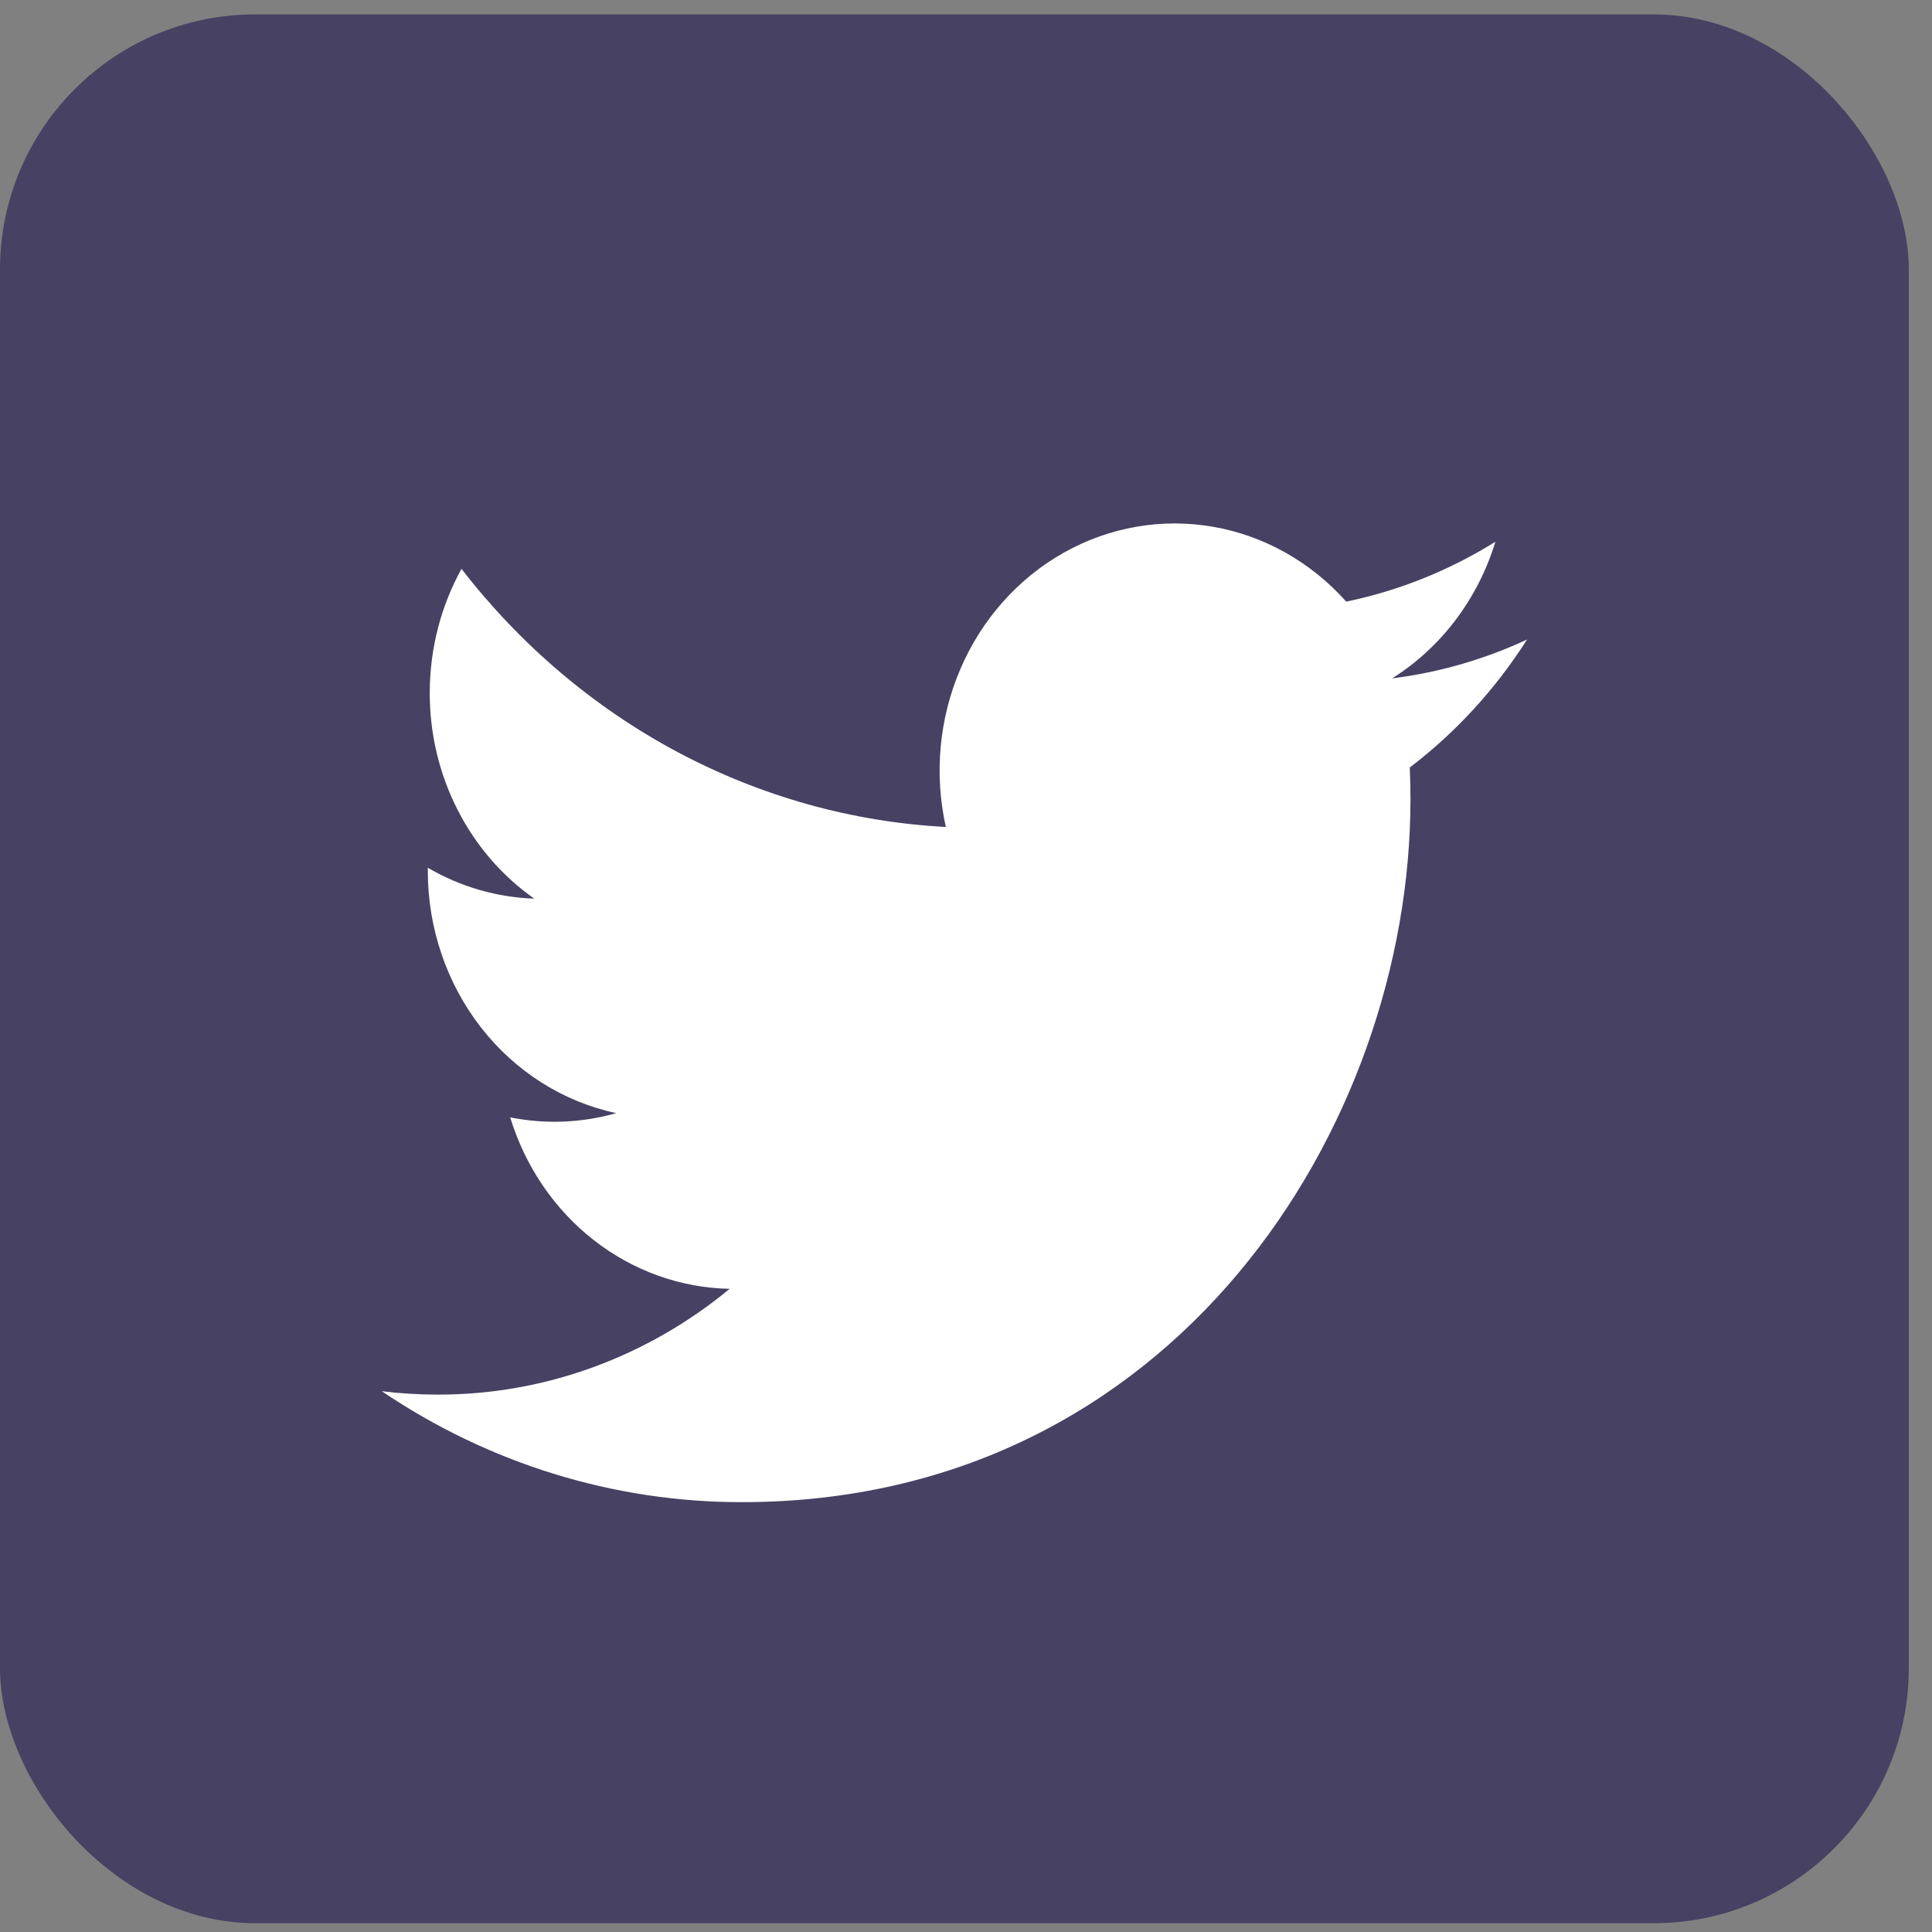 <svg width="53" height="53" viewBox="0 0 53 53" fill="none" xmlns="http://www.w3.org/2000/svg">
<rect x="0" y="0" width="53" height="53" fill="#808080" stroke="none"/>
<rect y="0.395" width="52.364" height="52.364" rx="7" fill="#474163"/>
<path d="M41.891 17.544C40.736 18.082 39.494 18.446 38.19 18.61C39.536 17.764 40.543 16.431 41.023 14.861C39.758 15.65 38.374 16.206 36.93 16.504C35.96 15.415 34.674 14.692 33.272 14.45C31.871 14.207 30.433 14.457 29.181 15.162C27.929 15.867 26.933 16.986 26.348 18.347C25.763 19.707 25.622 21.233 25.947 22.686C23.384 22.551 20.876 21.85 18.587 20.631C16.298 19.411 14.279 17.698 12.66 15.605C12.107 16.609 11.789 17.773 11.789 19.012C11.788 20.127 12.049 21.226 12.55 22.21C13.05 23.194 13.773 24.033 14.656 24.652C13.632 24.618 12.631 24.328 11.736 23.805V23.892C11.736 25.456 12.251 26.973 13.193 28.184C14.136 29.395 15.448 30.226 16.907 30.536C15.957 30.806 14.962 30.846 13.996 30.652C14.407 31.999 15.209 33.176 16.289 34.02C17.369 34.863 18.672 35.331 20.017 35.356C17.734 37.241 14.914 38.263 12.011 38.258C11.497 38.258 10.983 38.227 10.473 38.164C13.419 40.155 16.849 41.212 20.352 41.208C32.211 41.208 38.693 30.884 38.693 21.93C38.693 21.639 38.686 21.345 38.674 21.054C39.935 20.095 41.023 18.908 41.888 17.549L41.891 17.544Z" fill="white"/>
</svg>
